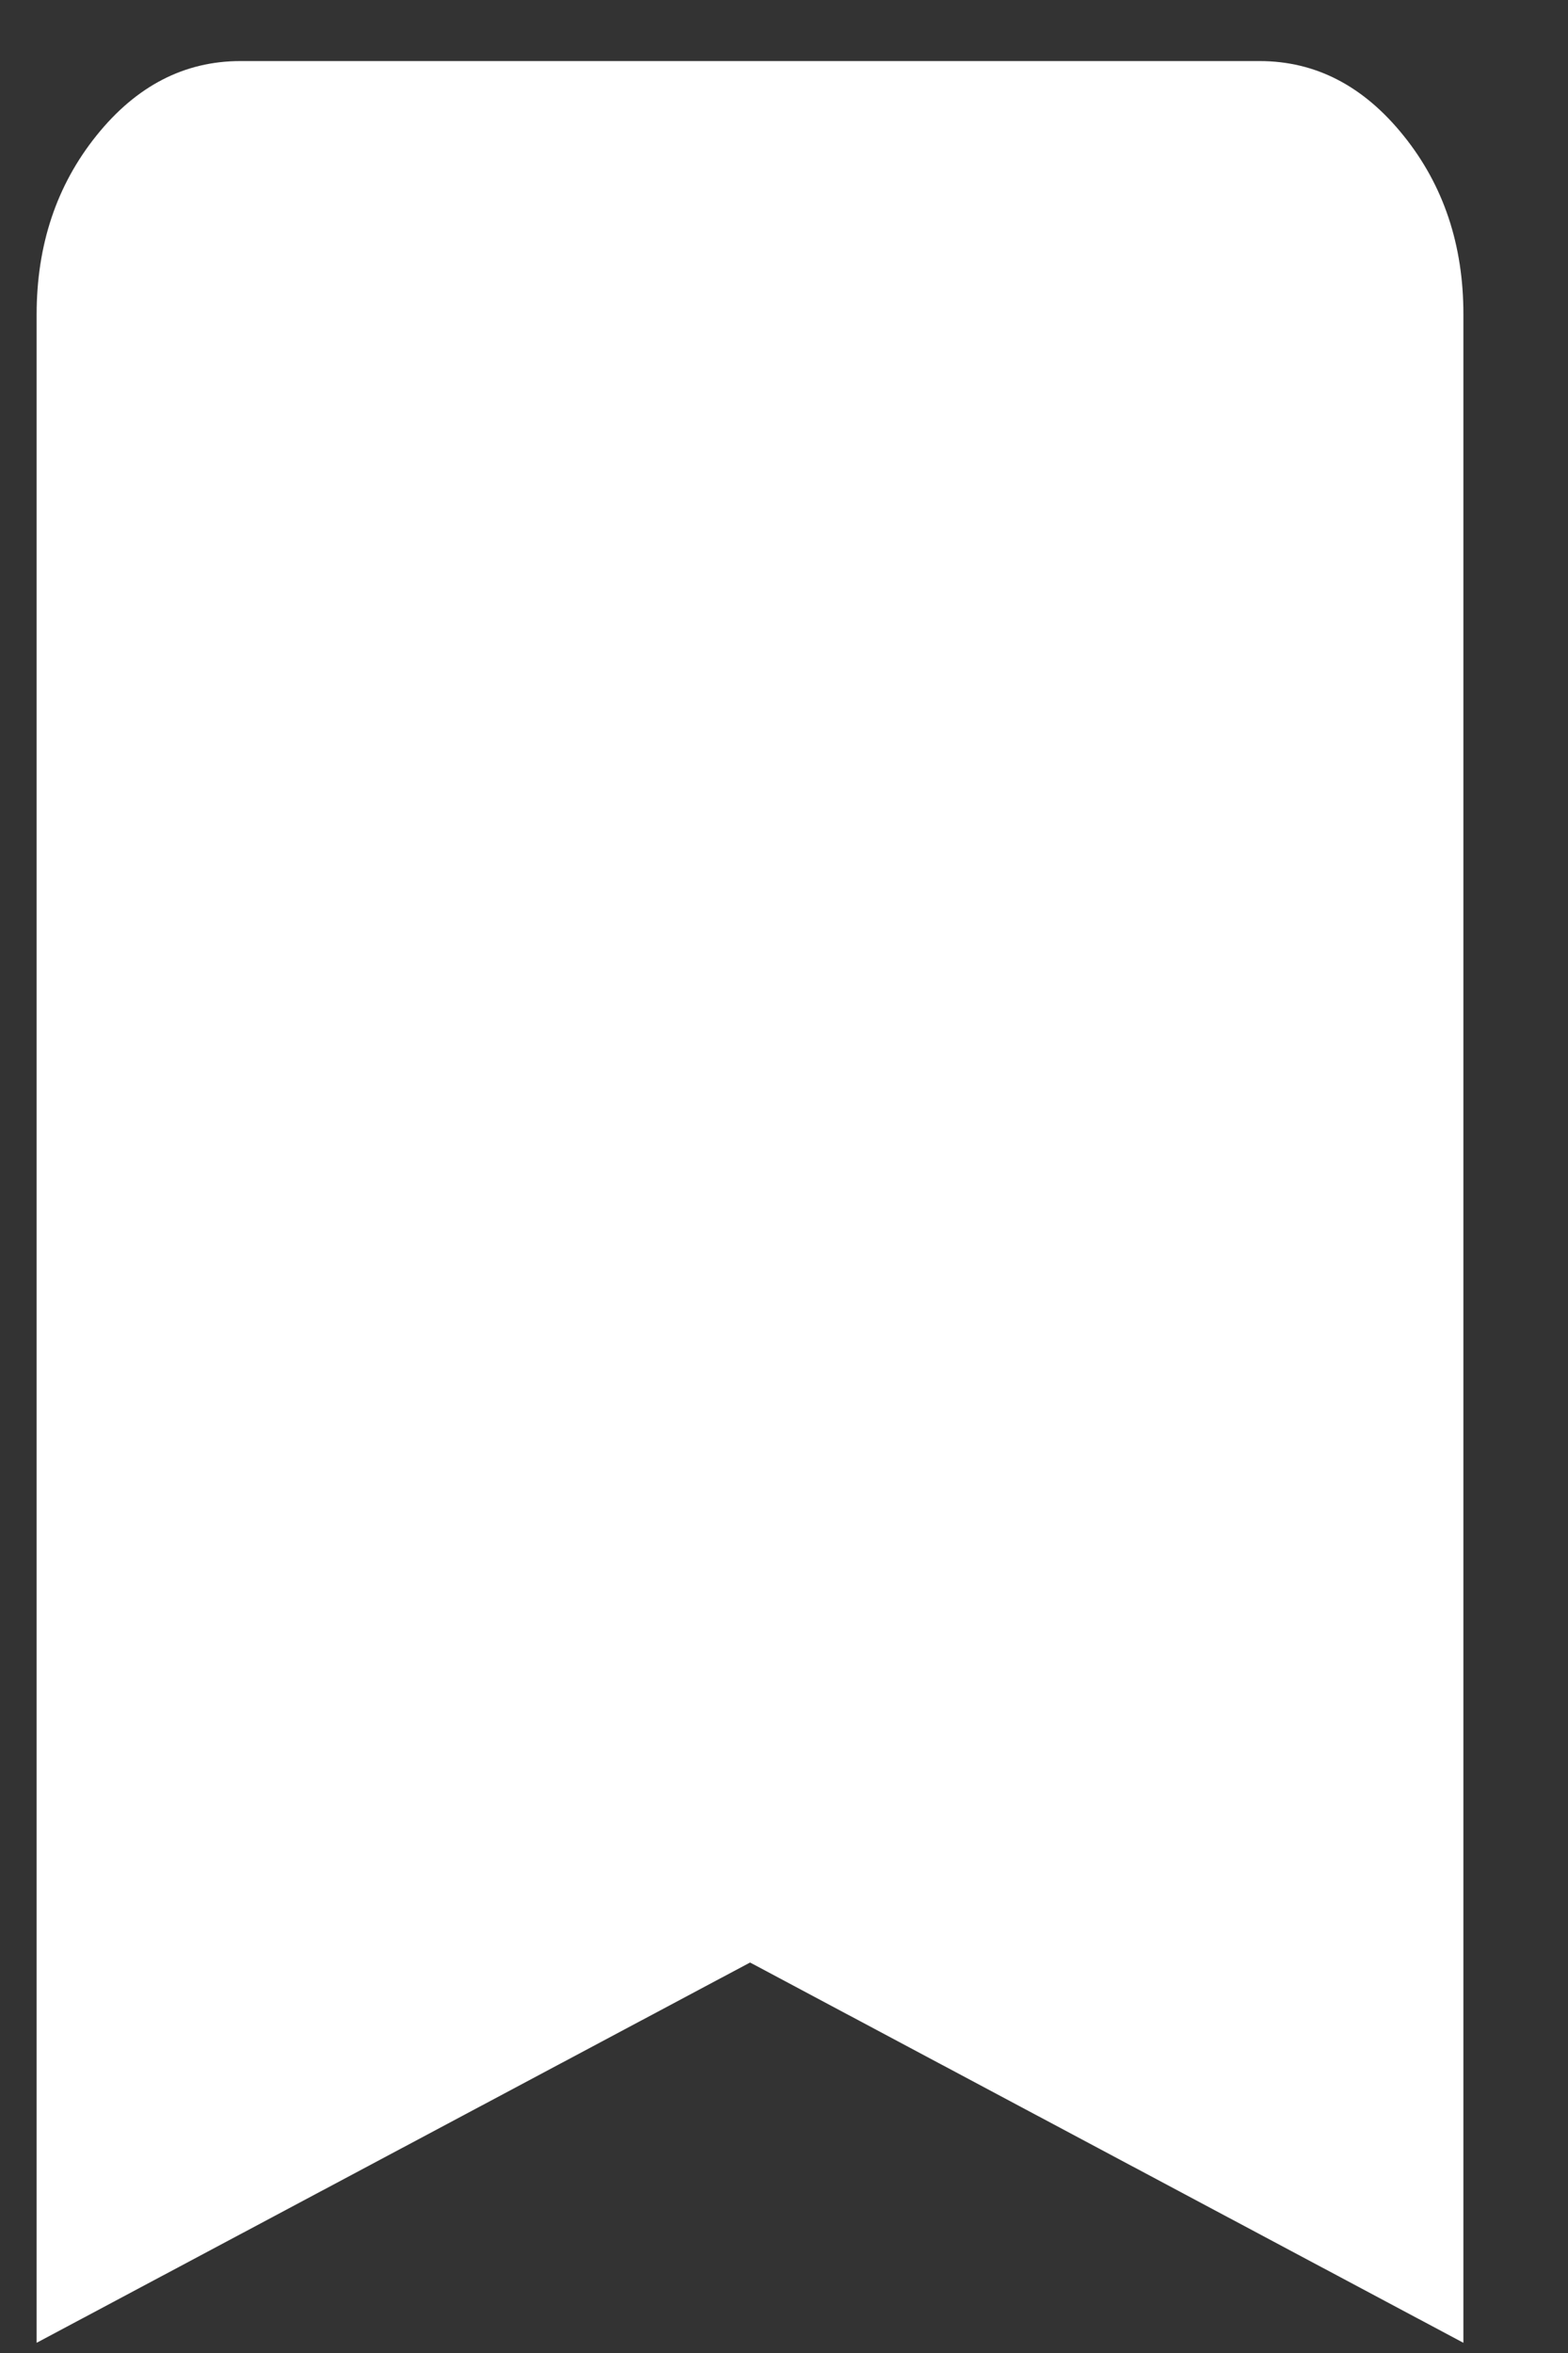 <svg width="14" height="21" viewBox="0 0 14 21" fill="none" xmlns="http://www.w3.org/2000/svg">
<rect x="0" y="0" width="14" height="21" fill="#333333" stroke="none"/>
<path d="M0.327 20.909V2.808C0.327 2.186 0.505 1.653 0.862 1.209C1.218 0.766 1.647 0.545 2.147 0.545H11.246C11.747 0.545 12.175 0.767 12.532 1.211C12.889 1.654 13.067 2.187 13.066 2.808V20.909L6.697 17.515L0.327 20.909Z" fill="white"/>
</svg>
